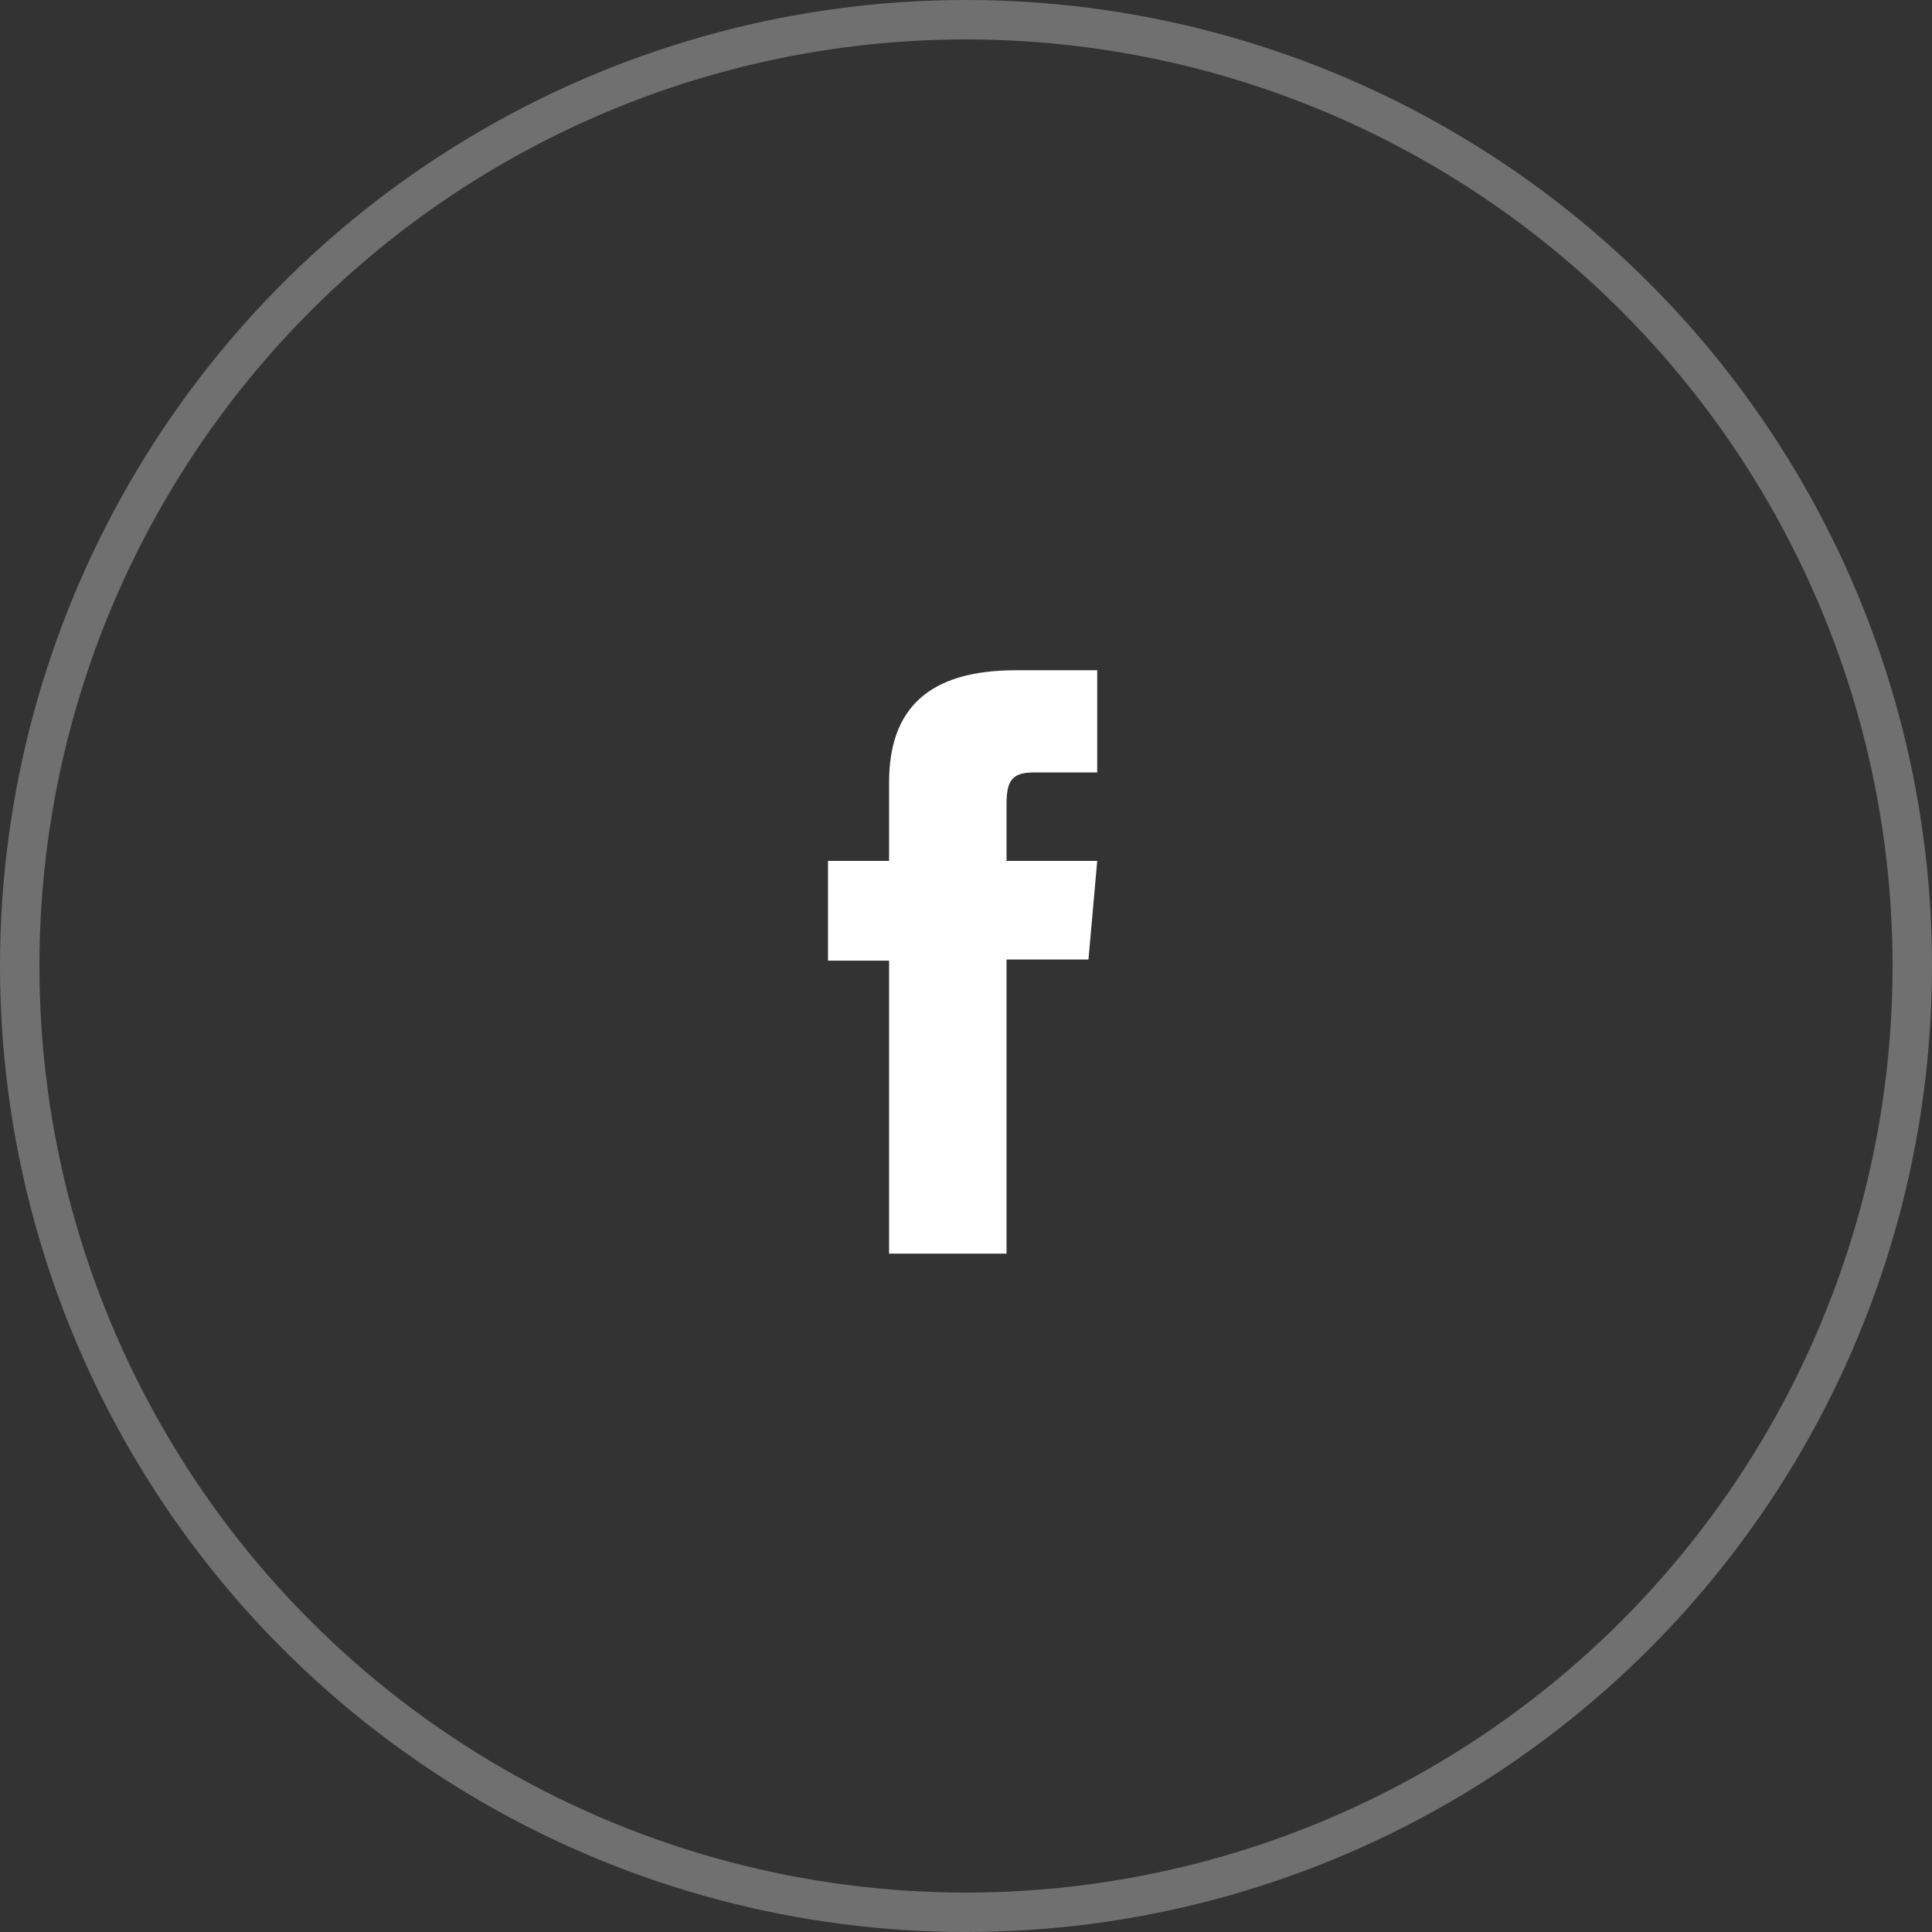<svg xmlns="http://www.w3.org/2000/svg" width="49" height="49" viewBox="0 0 49 49"><rect x="0" y="0" width="49" height="49" fill="#333333" stroke="none"/><g transform="translate(-1515 -30)"><path d="M-475.133,620.613h2.979v-7.46h2.078l.222-2.5h-2.3v-1.423c0-.589.118-.821.688-.821h1.612v-2.592h-2.063c-2.217,0-3.216.976-3.216,2.845v1.991h-1.549v2.529h1.549Z" transform="translate(2012.682 -558.818)" fill="#fff"/><g transform="translate(1515 30)" fill="none" stroke="#fff" stroke-width="1" opacity="0.3"><circle cx="24.5" cy="24.5" r="24.5" stroke="none"/><circle cx="24.5" cy="24.5" r="24" fill="none"/></g></g></svg>